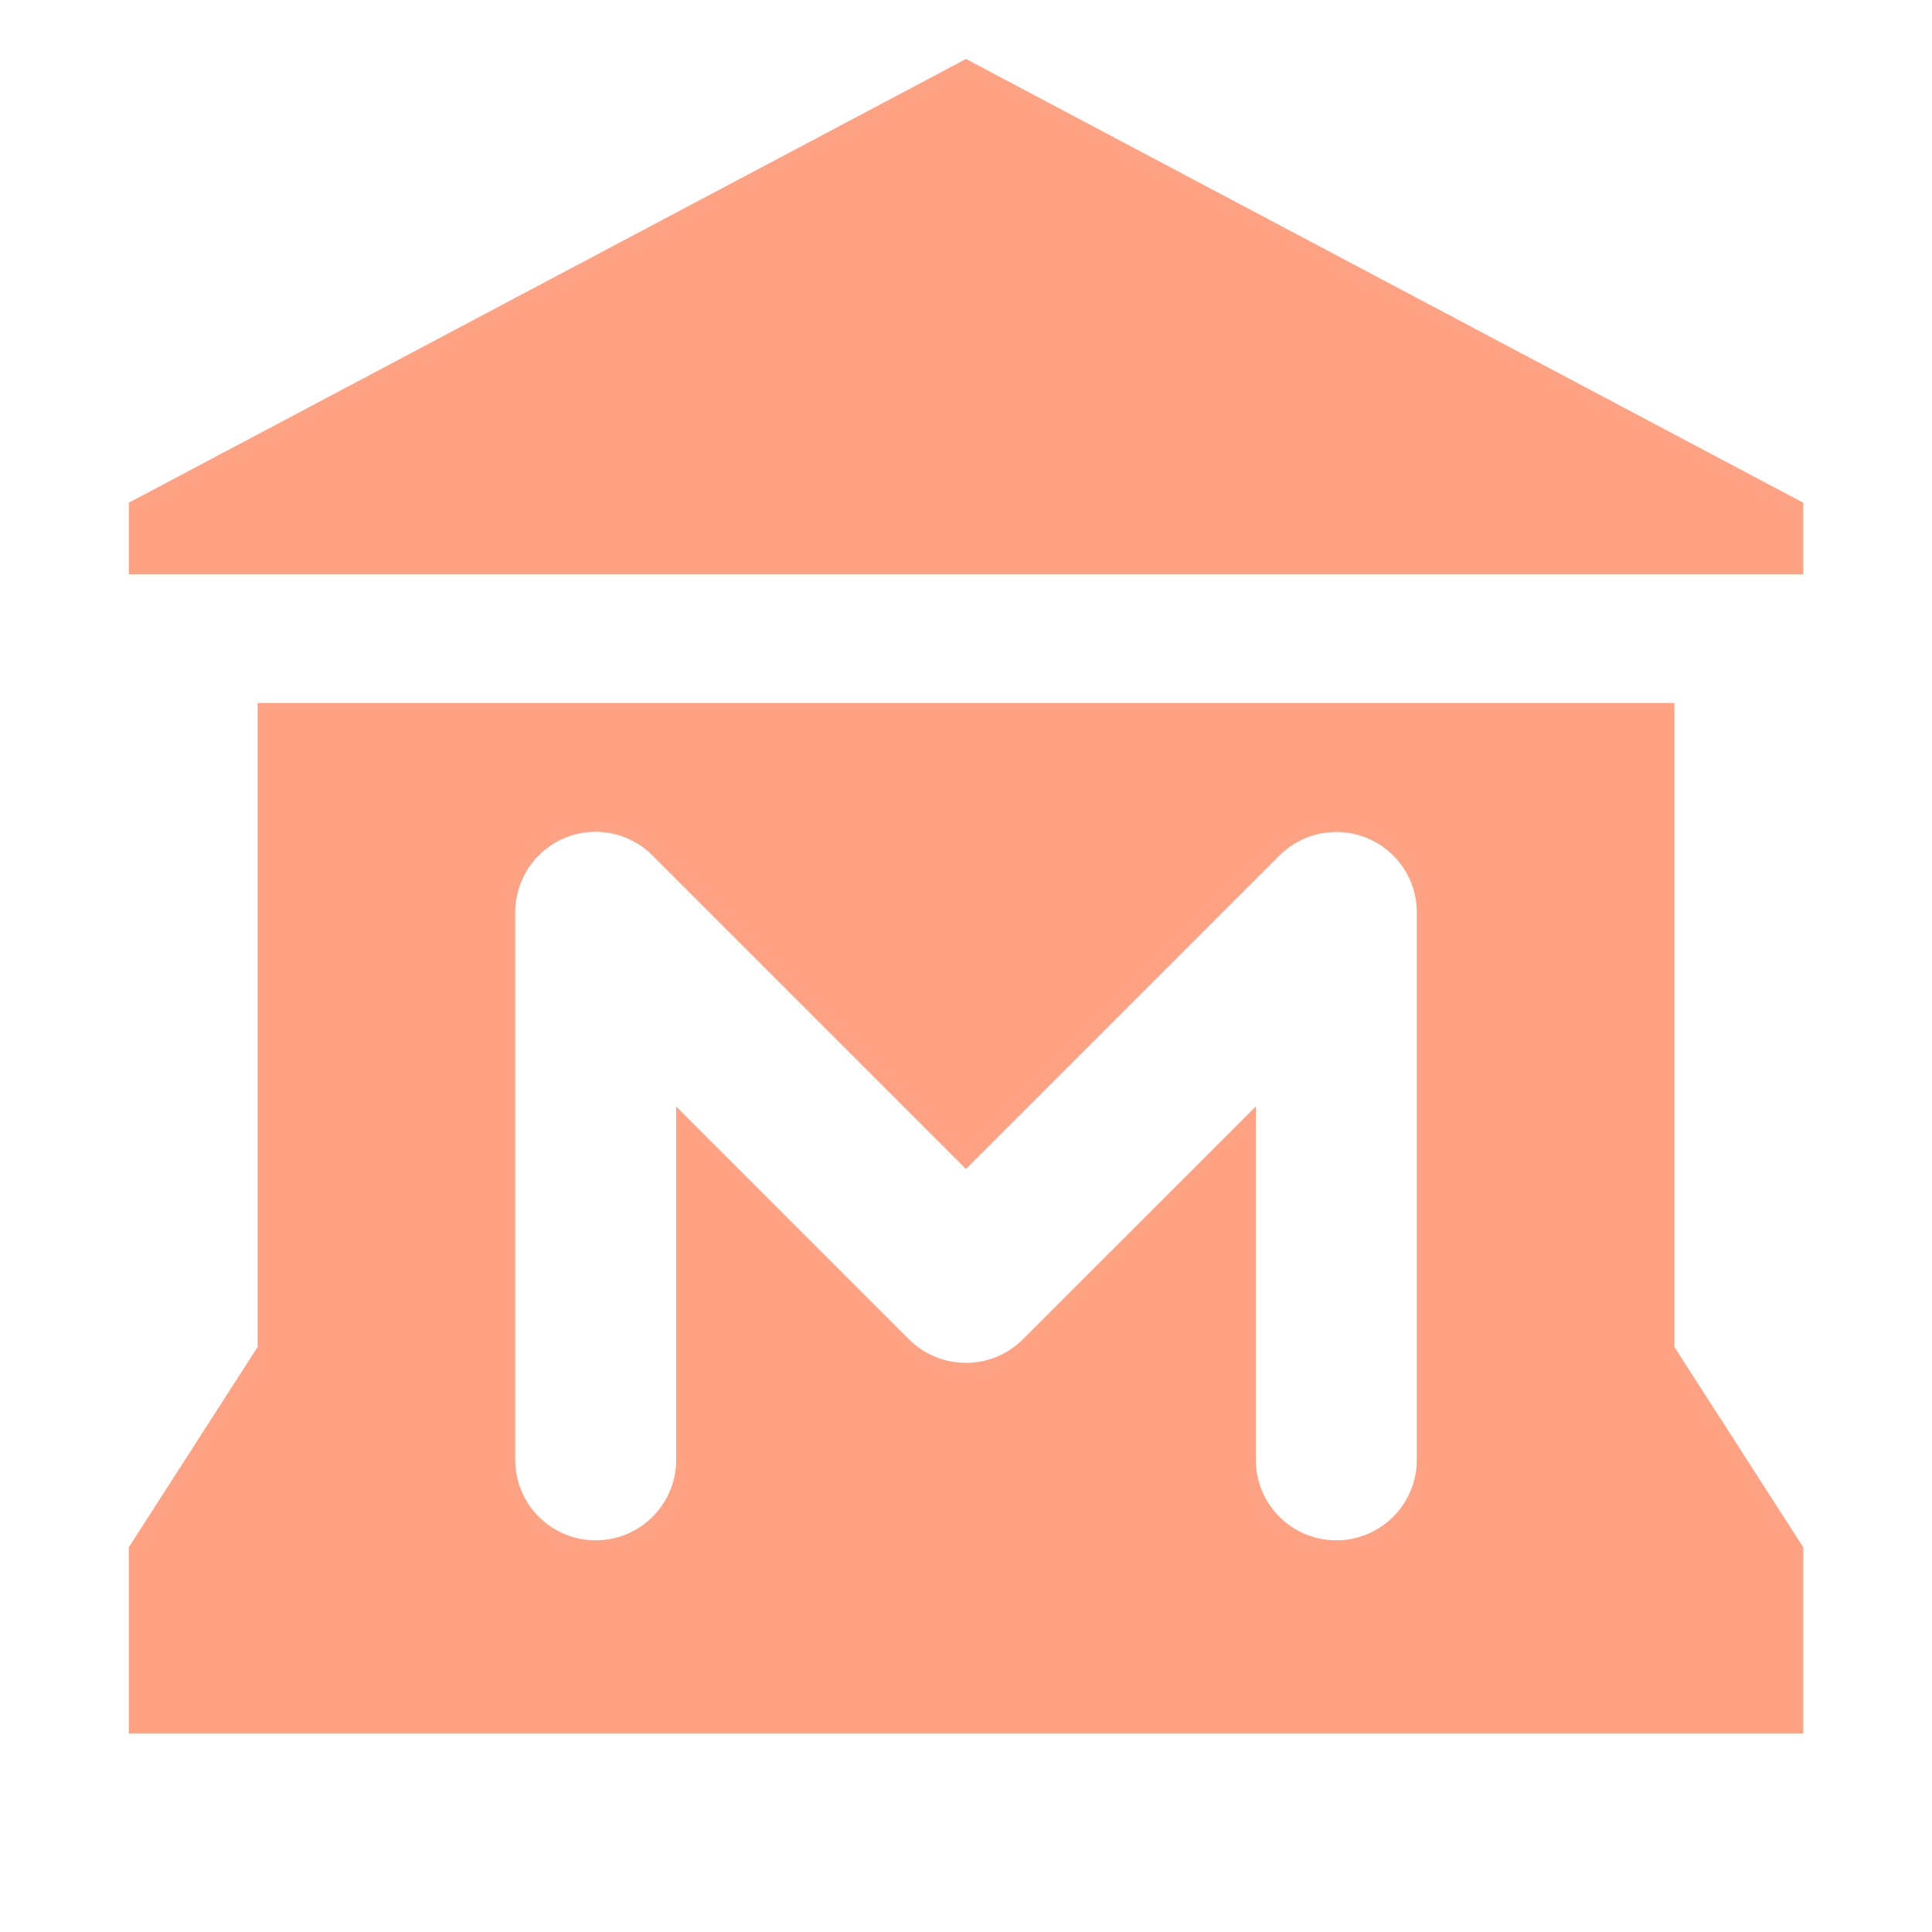 <?xml version="1.0" encoding="UTF-8" standalone="no"?>
<svg
   xmlns:dc="http://purl.org/dc/elements/1.1/"
   xmlns:cc="http://creativecommons.org/ns#"
   xmlns:rdf="http://www.w3.org/1999/02/22-rdf-syntax-ns#"
   xmlns:svg="http://www.w3.org/2000/svg"
   xmlns="http://www.w3.org/2000/svg"
   xmlns:sodipodi="http://sodipodi.sourceforge.net/DTD/sodipodi-0.dtd"
   xmlns:inkscape="http://www.inkscape.org/namespaces/inkscape"
   version="1.1"
   id="museum-15"
   width="15px"
   height="15px"
   viewBox="0 0 15 15"
   sodipodi:docname="museum-15.svg"
   inkscape:version="0.92.4 (5da689c313, 2019-01-14)">
  <defs
     id="defs6" />
  <sodipodi:namedview
     pagecolor="#ffffff"
     bordercolor="#666666"
     borderopacity="1"
     objecttolerance="10"
     gridtolerance="10"
     guidetolerance="10"
     inkscape:pageopacity="0"
     inkscape:pageshadow="2"
     inkscape:window-width="1920"
     inkscape:window-height="1017"
     id="namedview4"
     showgrid="false"
     inkscape:zoom="45.848339"
     inkscape:cx="8.3163026"
     inkscape:cy="6.7690678"
     inkscape:window-x="-8"
     inkscape:window-y="-8"
     inkscape:window-maximized="1"
     inkscape:current-layer="museum-15" />
  <path
     id="path7509"
     d="M 7.5,0.458 1,3.903 v 0.555 h 13 v -0.555 z M 2,5.458 v 5 l -1,1.555 v 1.445 h 13 v -1.445 l -1,-1.555 V 5.458 Z m 2.615,1 c 0.169,-0.002 0.332,0.064 0.451,0.184 l 2.434,2.434 2.434,-2.434 c 0.244,-0.244 0.64,-0.243 0.884,0.001 0.117,0.117 0.182,0.275 0.182,0.44 v 4.242 c 0.005,0.345 -0.271,0.629 -0.616,0.634 -0.345,0.005 -0.629,-0.271 -0.634,-0.616 -10e-5,-0.006 -10e-5,-0.012 0,-0.018 V 8.591 L 7.941,10.399 c -0.244,0.243 -0.639,0.243 -0.883,0 L 5.25,8.591 v 2.734 c 0.005,0.345 -0.271,0.629 -0.616,0.634 -0.345,0.005 -0.629,-0.271 -0.634,-0.616 -1e-4,-0.006 -1e-4,-0.012 0,-0.018 V 7.083 c 0,-0.341 0.274,-0.62 0.615,-0.625 z"
     style="fill:#ffa284;fill-opacity:1"
     inkscape:connector-curvature="0" />
</svg>
